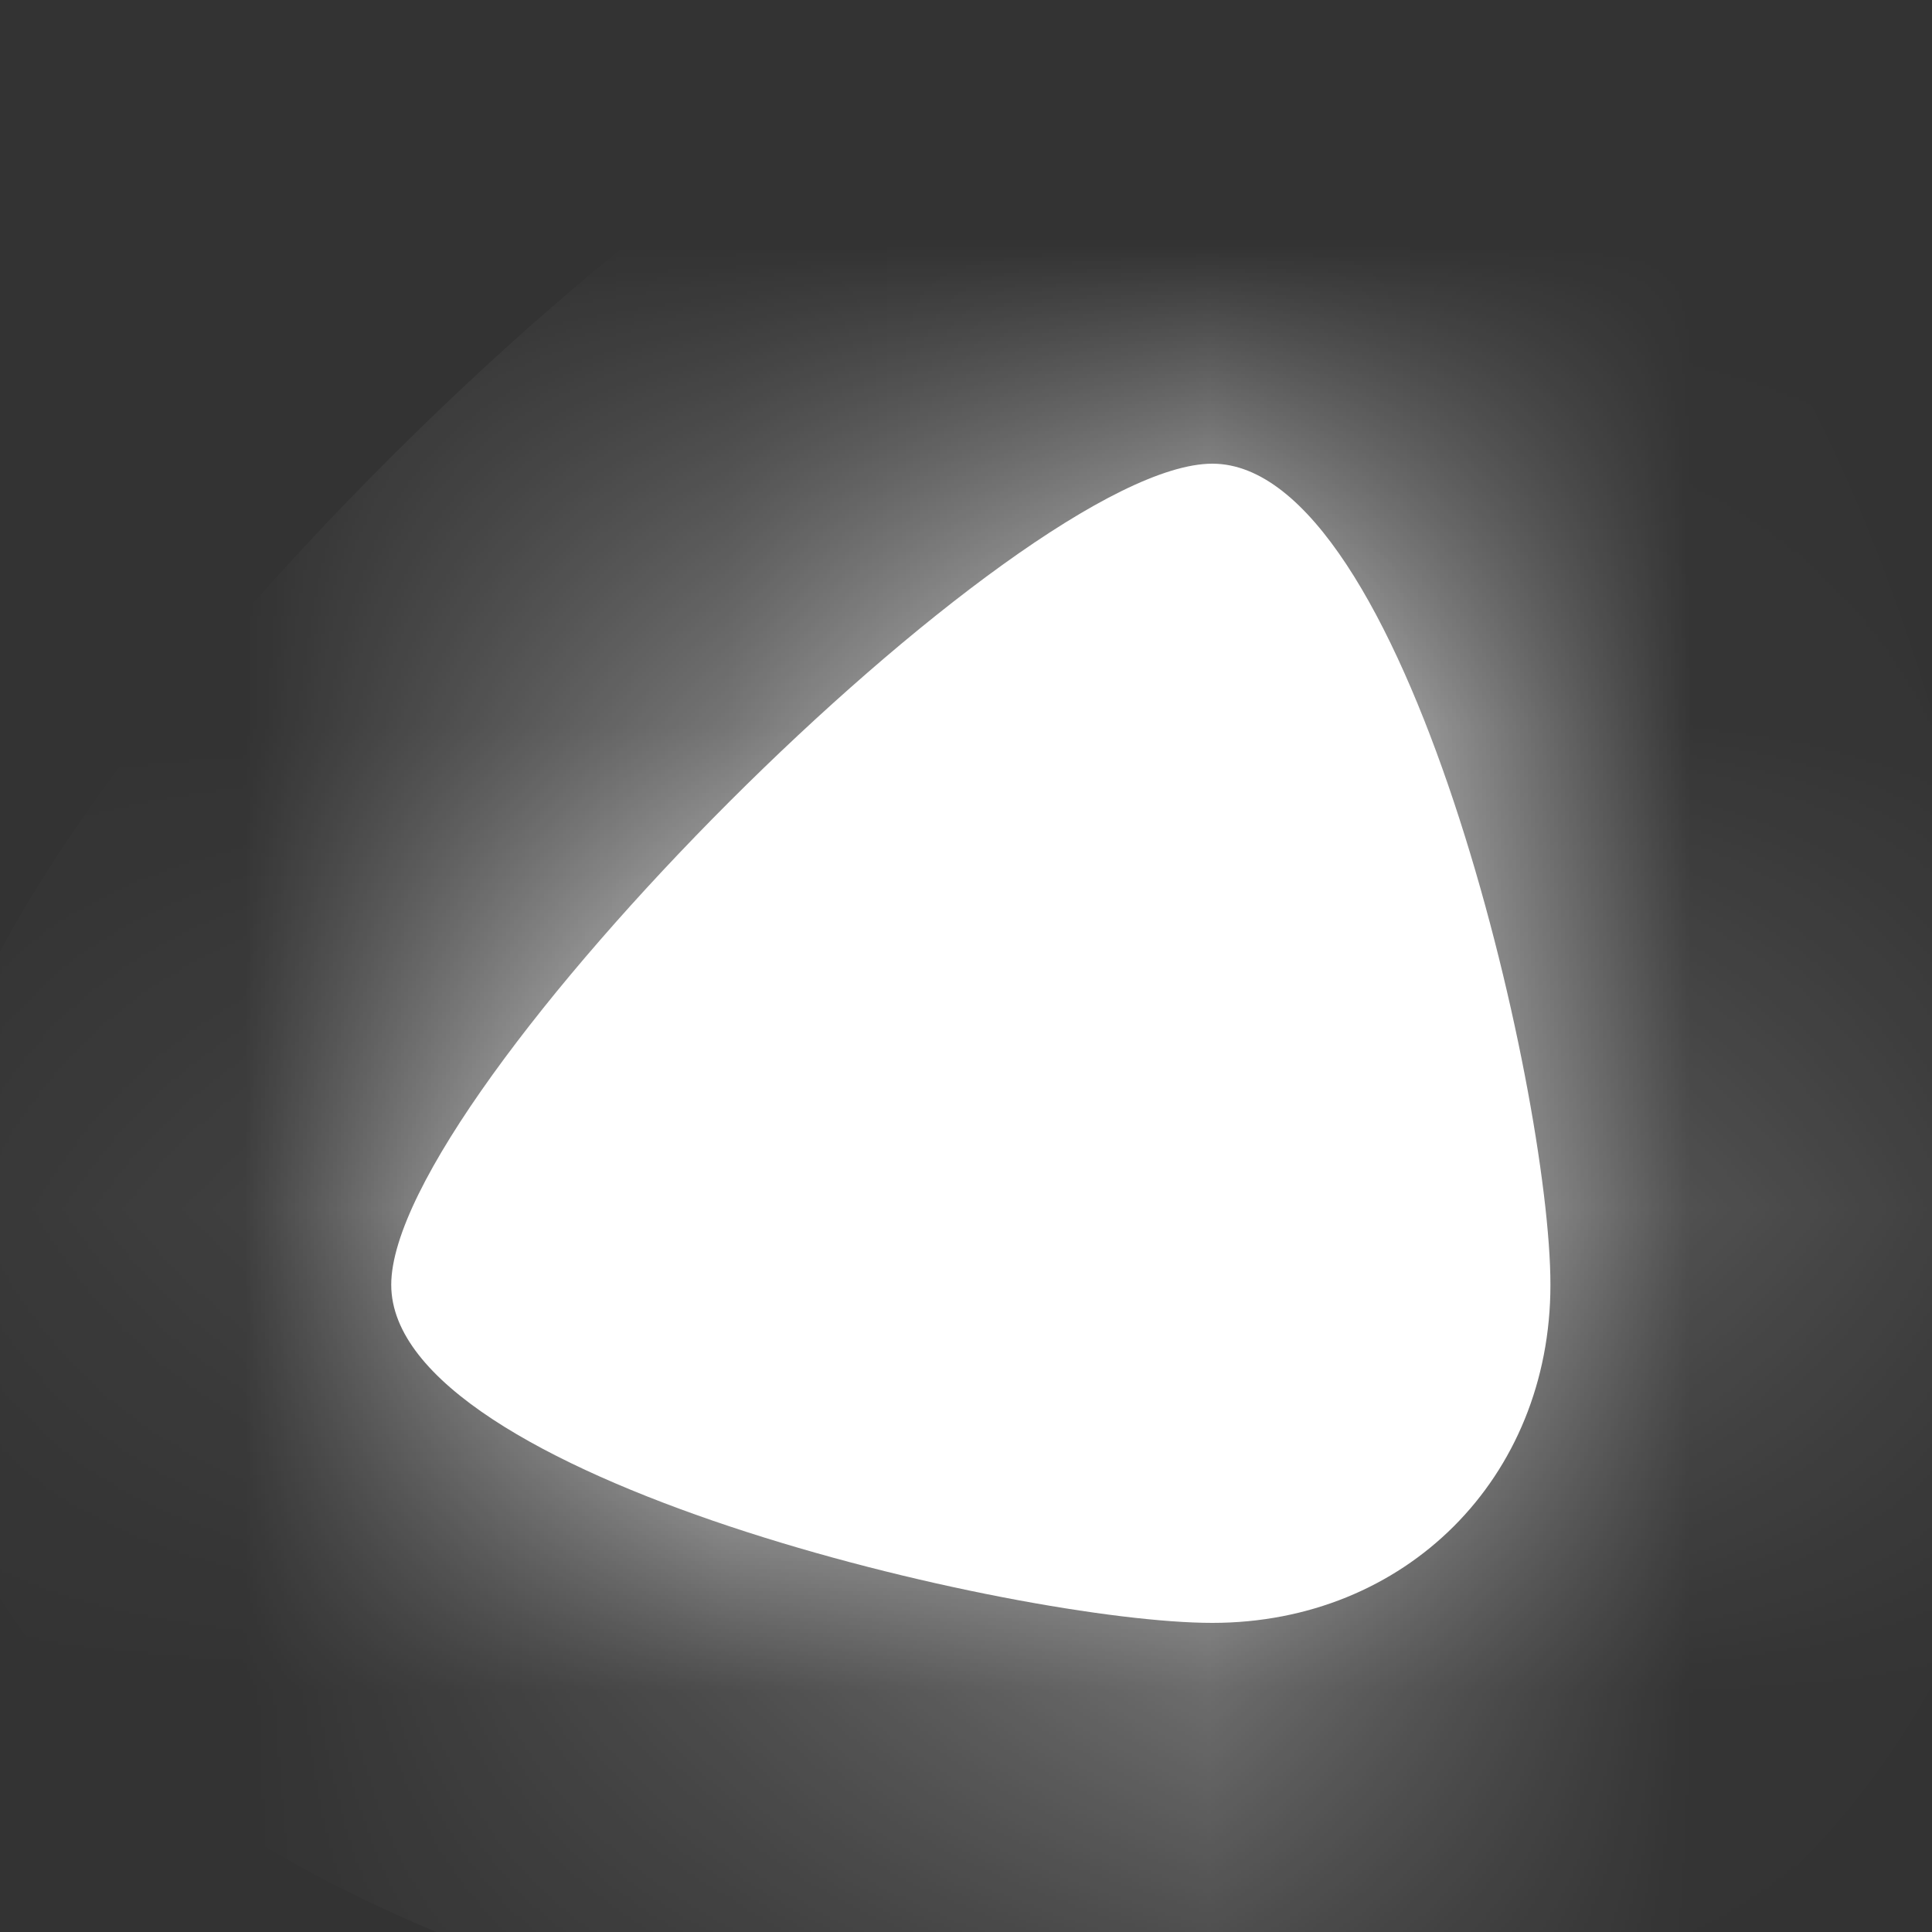 ﻿<?xml version="1.0" encoding="utf-8"?>
<svg version="1.1" xmlns:xlink="http://www.w3.org/1999/xlink" width="4px" height="4px" xmlns="http://www.w3.org/2000/svg">
  <rect width="100%" height="100%" fill="#333333" stroke="none"/>
  <defs>
    <mask fill="white" id="clip1839">
      <path d="M 2.51 0.96  C 2.91 0.96  3.21 2.26  3.21 2.66  C 3.21 3.06  2.91 3.36  2.51 3.36  C 2.11 3.36  0.81 3.06  0.81 2.66  C 0.81 2.26  2.11 0.96  2.51 0.96  Z " fill-rule="evenodd" />
    </mask>
  </defs>
  <g transform="matrix(1 0 0 1 -398 -7209 )">
    <path d="M 2.51 0.96  C 2.91 0.96  3.21 2.26  3.21 2.66  C 3.21 3.06  2.91 3.36  2.51 3.36  C 2.11 3.36  0.81 3.06  0.81 2.66  C 0.81 2.26  2.11 0.96  2.51 0.96  Z " fill-rule="nonzero" fill="#ffffff" stroke="none" transform="matrix(1 0 0 1 398 7209 )" />
    <path d="M 2.51 0.96  C 2.91 0.96  3.21 2.26  3.21 2.66  C 3.21 3.06  2.91 3.36  2.51 3.36  C 2.11 3.36  0.81 3.06  0.81 2.66  C 0.81 2.26  2.11 0.96  2.51 0.96  Z " stroke-width="2" stroke="#ffffff" fill="none" transform="matrix(1 0 0 1 398 7209 )" mask="url(#clip1839)" />
  </g>
</svg>